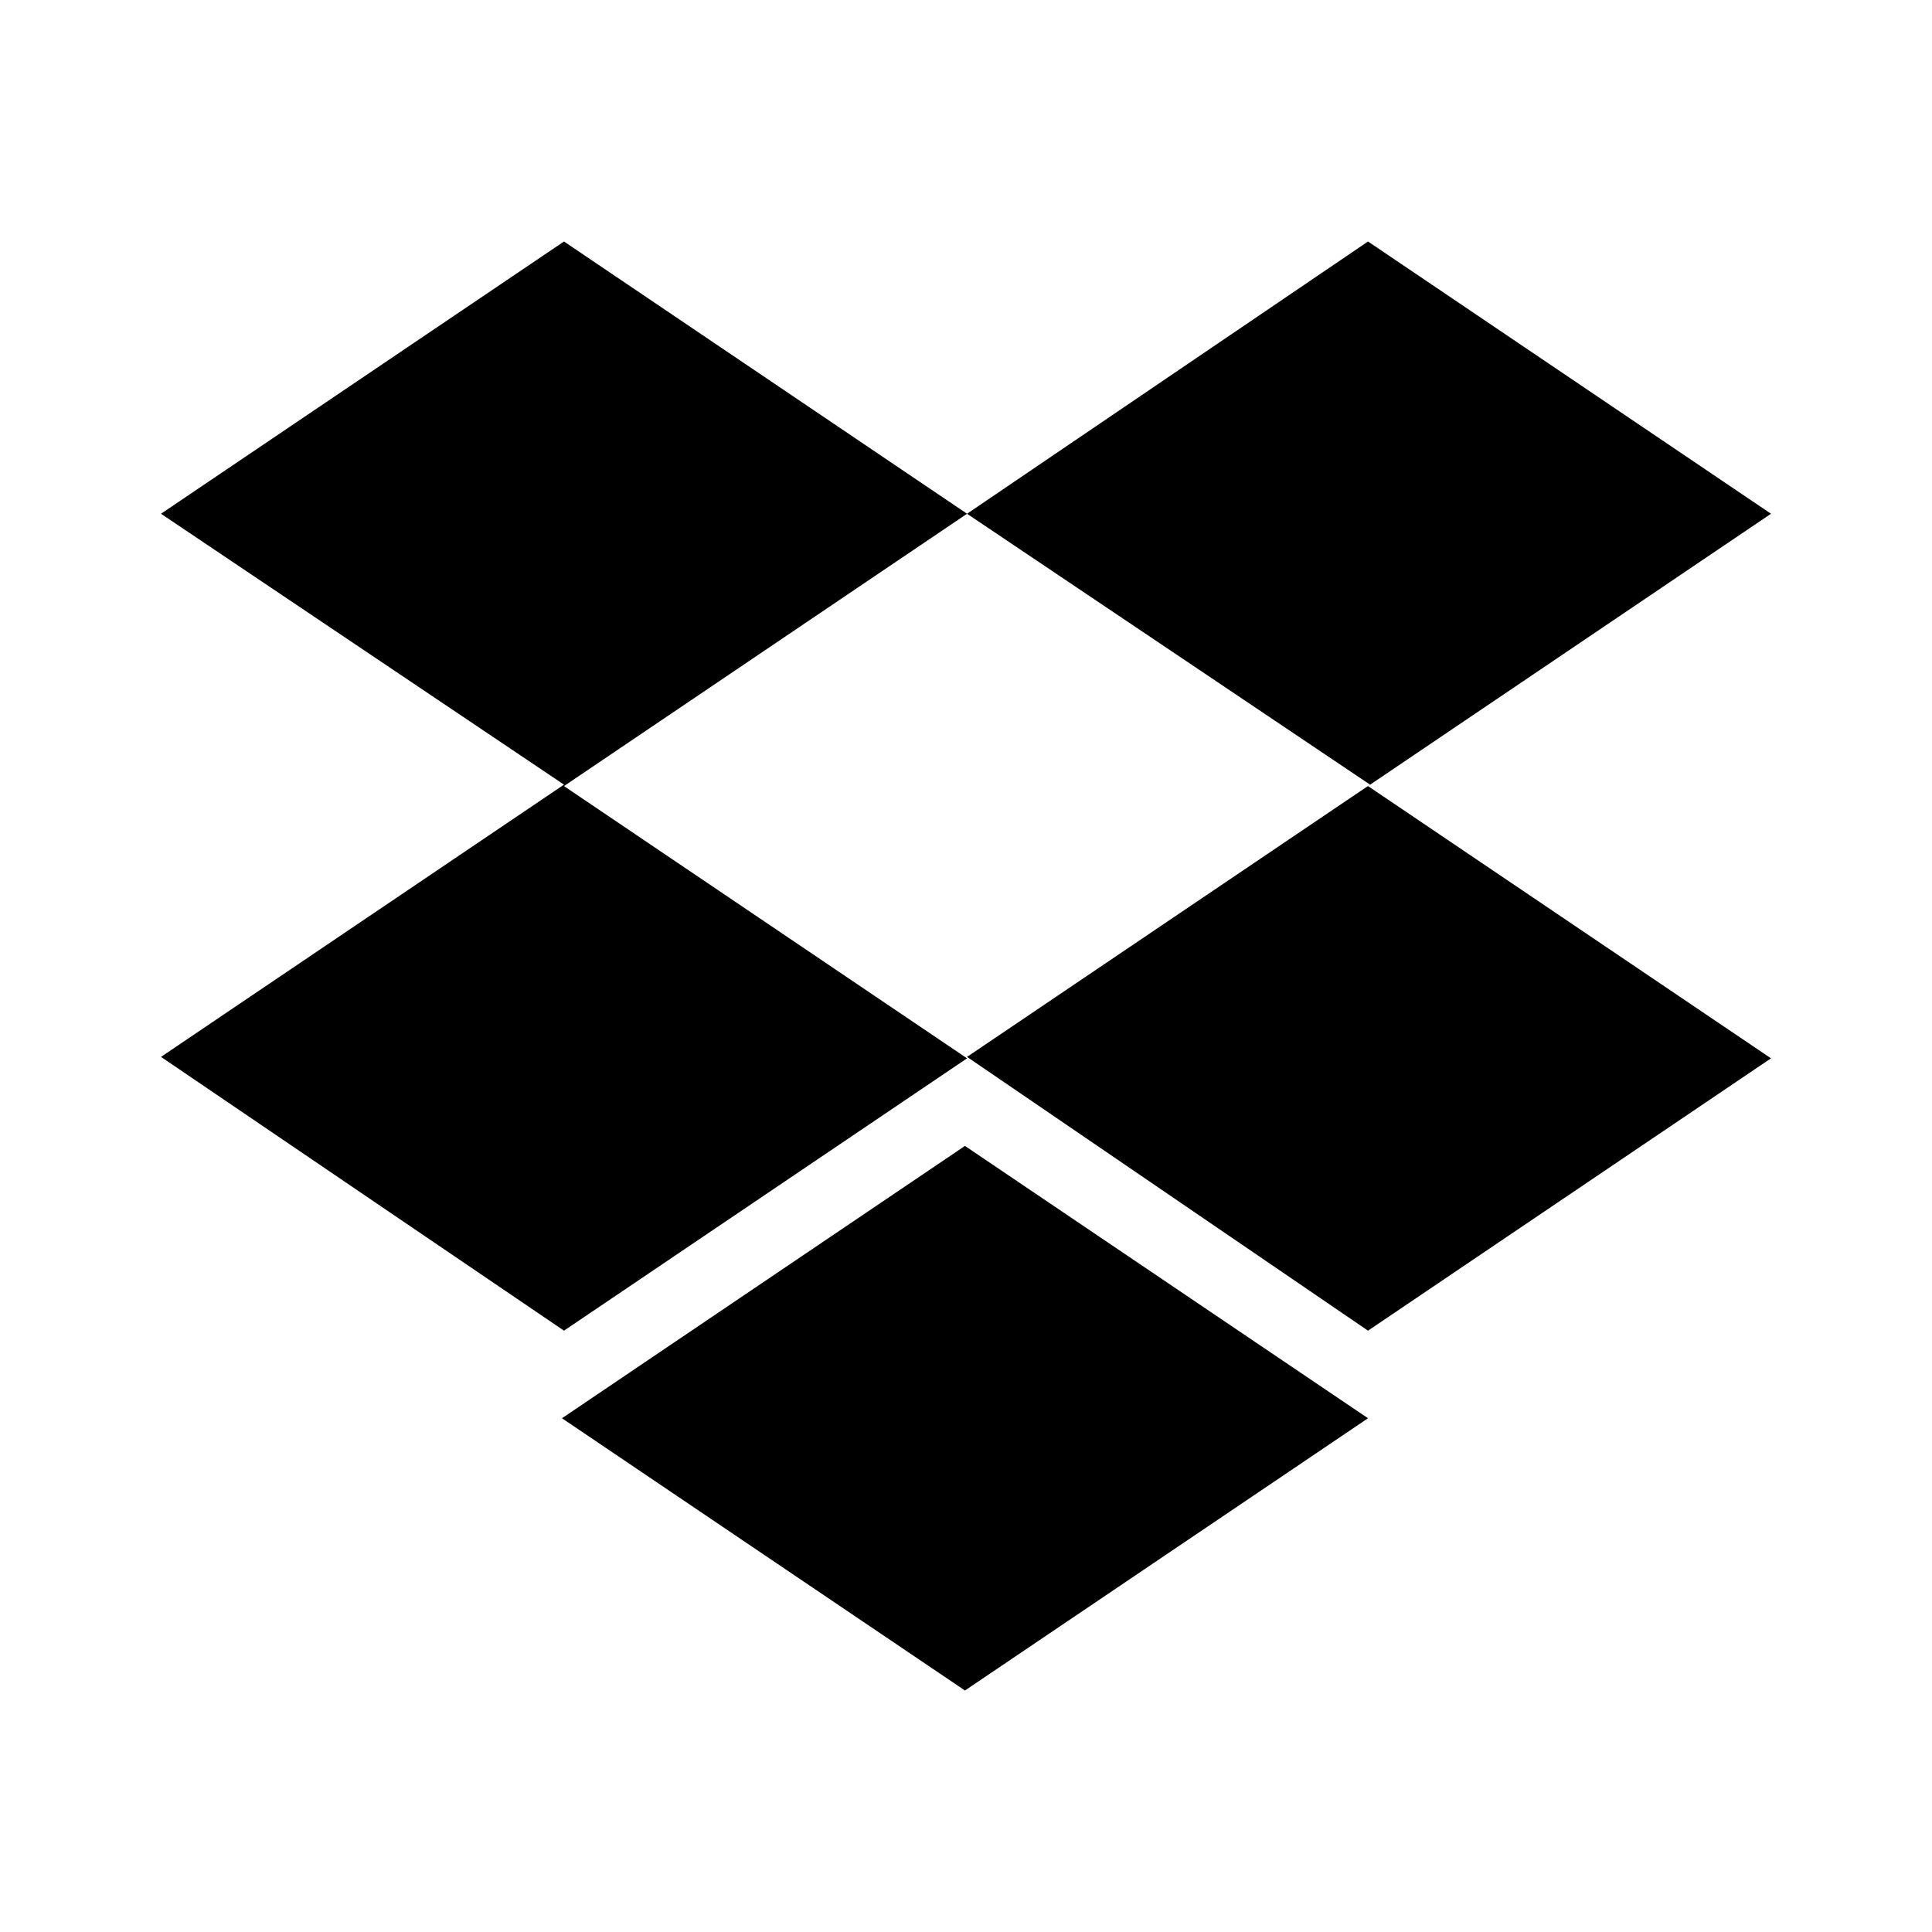 <svg width="24" height="24" viewBox="0 0 24 24" fill="currentColor" xmlns="http://www.w3.org/2000/svg"><path d="M12.013 6.382L7.006 9.765L12.013 13.147L7.006 16.53L2 13.129L7.006 9.747L2 6.382L7.006 3L12.013 6.382ZM6.981 17.618L11.987 14.235L16.994 17.618L11.987 21L6.981 17.618ZM12.013 13.129L17.019 9.747L12.013 6.382L16.994 3L22 6.382L16.994 9.765L22 13.147L16.994 16.53L12.013 13.129Z"/></svg>